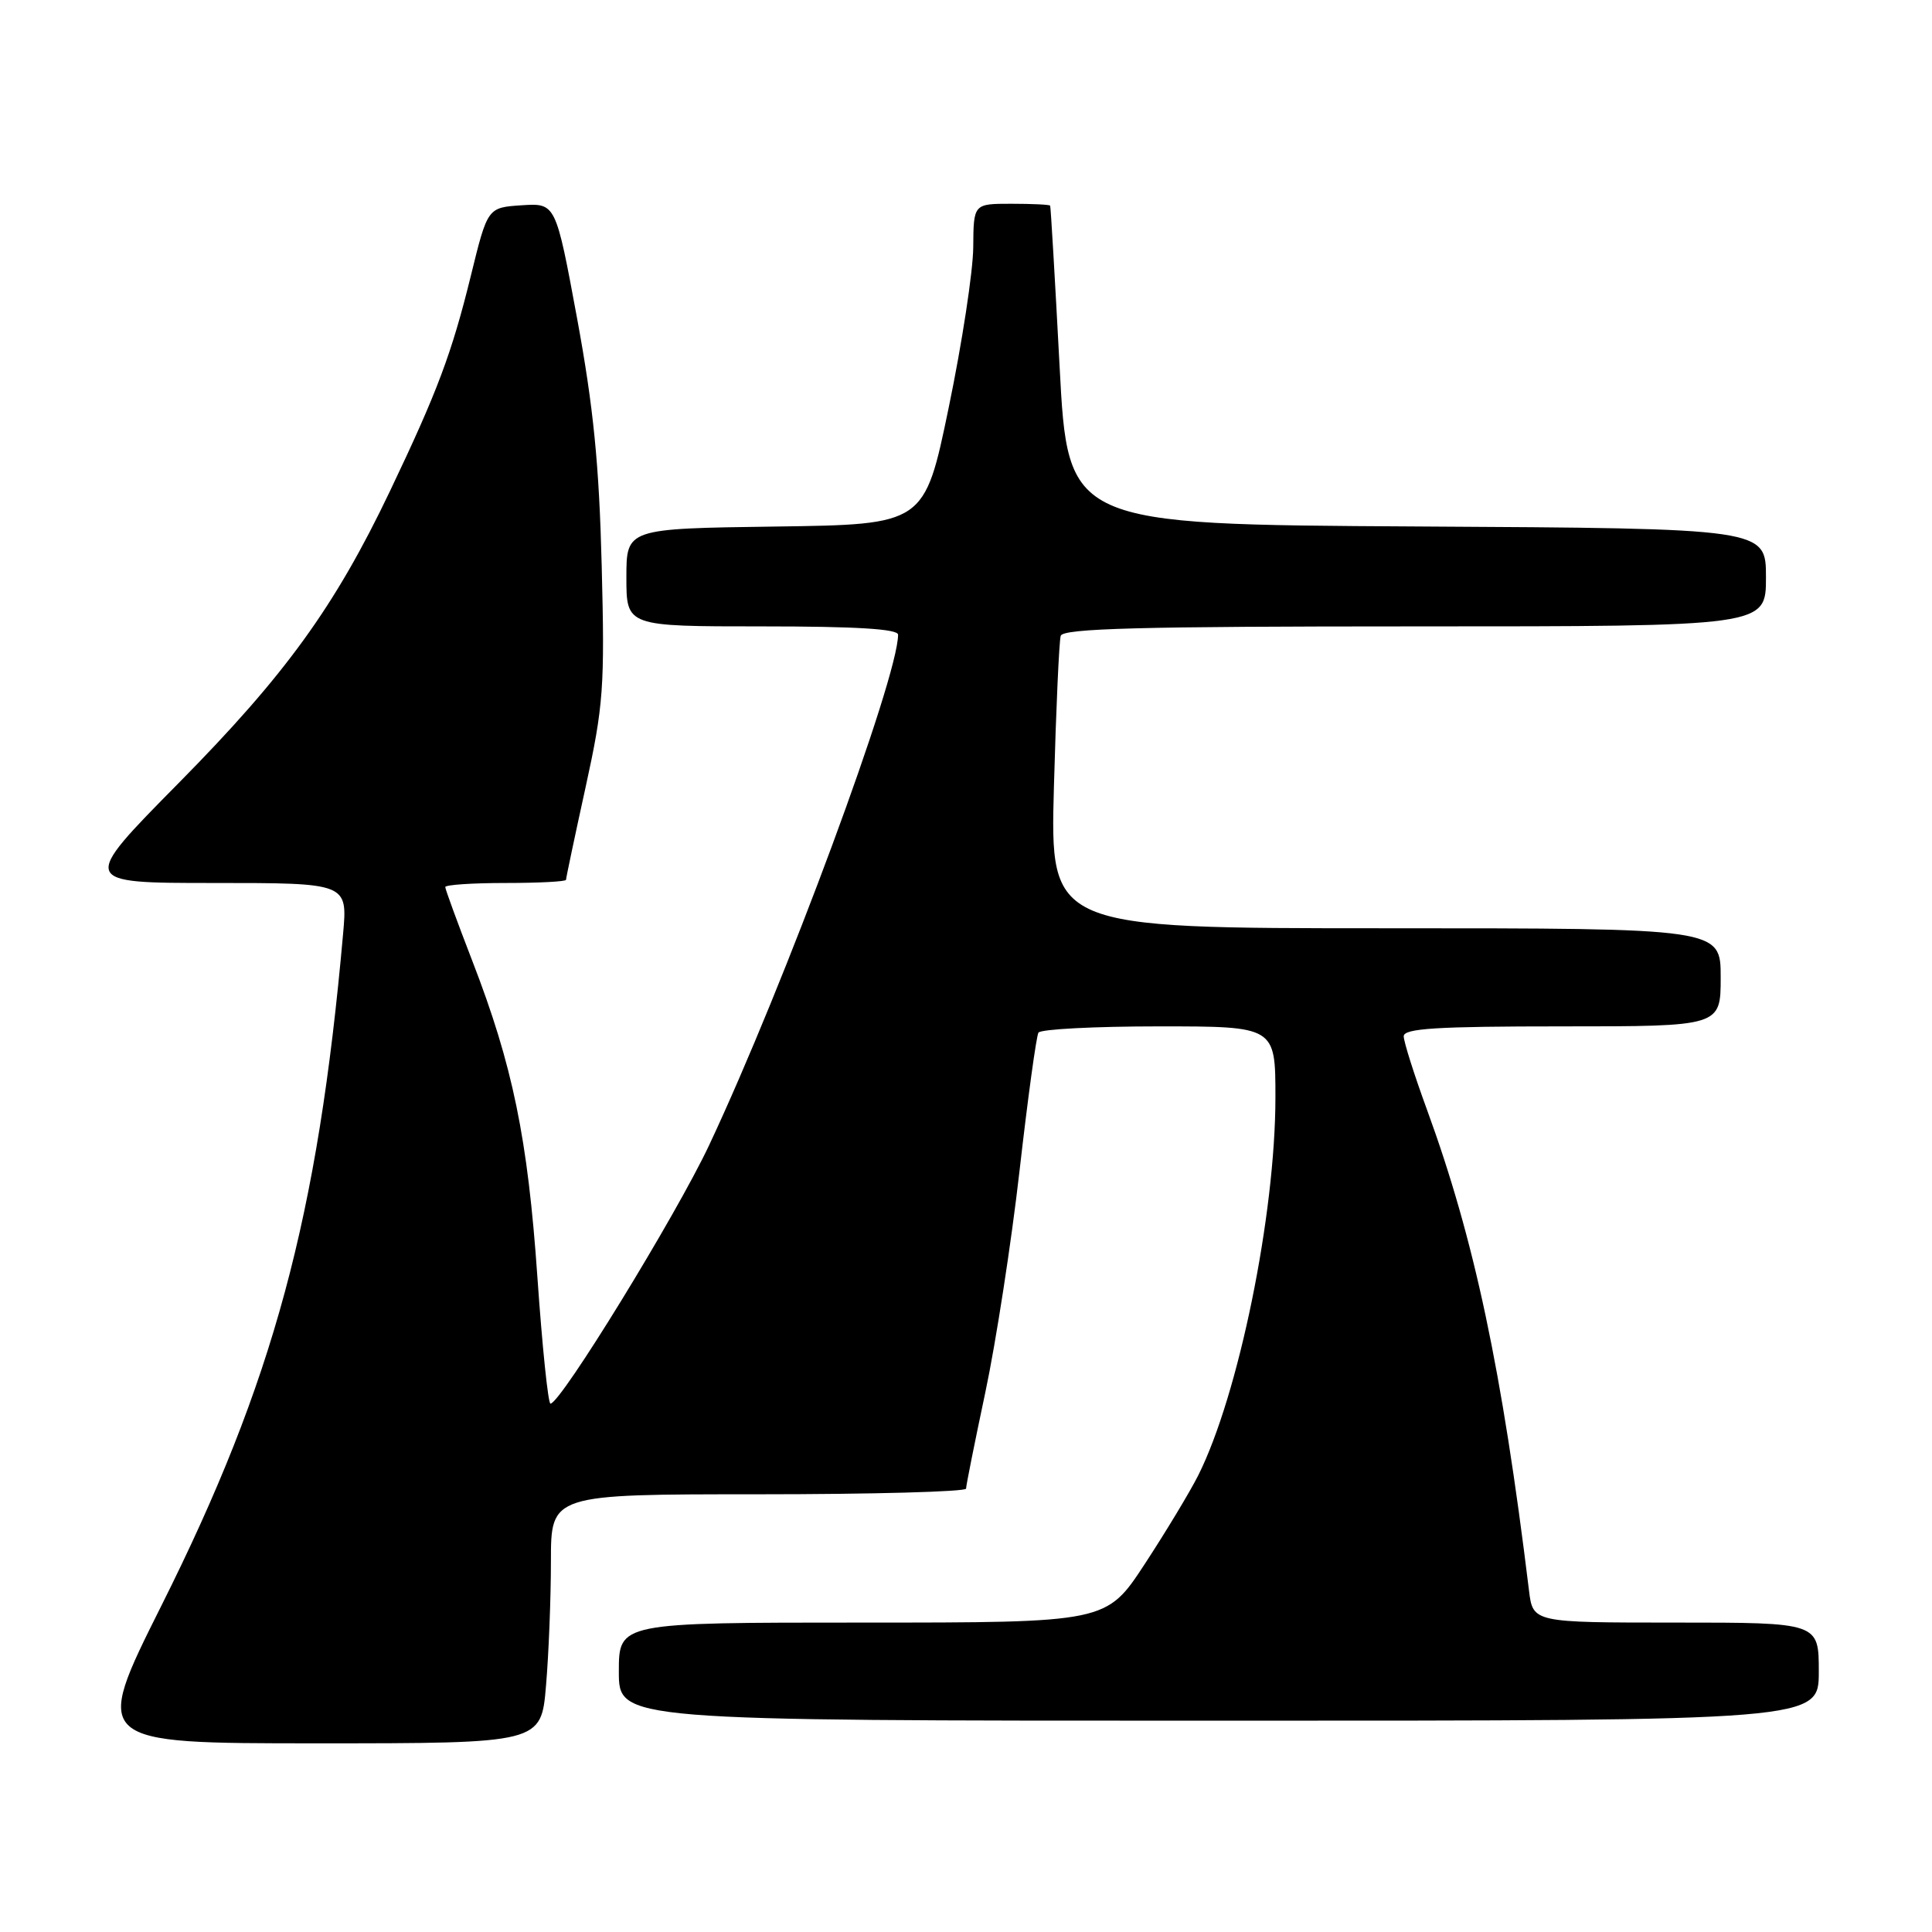 <?xml version="1.0" encoding="UTF-8" standalone="no"?>
<!DOCTYPE svg PUBLIC "-//W3C//DTD SVG 1.1//EN" "http://www.w3.org/Graphics/SVG/1.1/DTD/svg11.dtd" >
<svg xmlns="http://www.w3.org/2000/svg" xmlns:xlink="http://www.w3.org/1999/xlink" version="1.1" viewBox="0 0 256 256">
 <g >
 <path fill="currentColor"
d=" M 72.35 223.35 C 72.71 219.14 73.00 211.72 73.00 206.85 C 73.00 198.00 73.00 198.00 100.50 198.00 C 115.62 198.00 128.00 197.66 128.01 197.25 C 128.01 196.84 129.16 191.10 130.56 184.50 C 131.96 177.90 134.01 164.66 135.10 155.08 C 136.19 145.50 137.32 137.29 137.60 136.83 C 137.89 136.37 145.07 136.00 153.56 136.00 C 169.00 136.00 169.00 136.00 169.00 145.40 C 169.00 160.93 164.12 184.84 158.77 195.50 C 157.66 197.70 154.47 202.99 151.68 207.25 C 146.60 215.00 146.60 215.00 114.30 215.00 C 82.00 215.00 82.00 215.00 82.00 221.50 C 82.00 228.00 82.00 228.00 161.50 228.00 C 241.00 228.00 241.00 228.00 241.00 221.50 C 241.00 215.00 241.00 215.00 222.06 215.00 C 203.12 215.00 203.12 215.00 202.60 210.75 C 199.02 181.47 195.36 164.22 189.09 147.06 C 187.39 142.42 186.00 138.03 186.00 137.31 C 186.00 136.27 190.37 136.00 207.00 136.00 C 228.00 136.00 228.00 136.00 228.00 129.50 C 228.00 123.00 228.00 123.00 183.57 123.00 C 139.14 123.00 139.14 123.00 139.65 104.25 C 139.93 93.94 140.34 84.94 140.55 84.25 C 140.85 83.27 151.12 83.00 187.47 83.00 C 234.00 83.00 234.00 83.00 234.00 76.51 C 234.00 70.02 234.00 70.02 187.75 69.76 C 141.50 69.50 141.50 69.50 140.40 48.50 C 139.79 36.95 139.23 27.39 139.15 27.25 C 139.07 27.11 136.75 27.00 134.00 27.00 C 129.00 27.00 129.00 27.00 128.96 32.75 C 128.94 35.91 127.48 45.47 125.71 54.00 C 122.50 69.50 122.50 69.50 102.75 69.77 C 83.00 70.04 83.00 70.04 83.00 76.52 C 83.00 83.00 83.00 83.00 101.00 83.00 C 113.43 83.00 119.00 83.34 119.00 84.10 C 119.00 89.85 103.98 130.43 93.96 151.75 C 89.58 161.06 74.29 185.97 72.94 185.99 C 72.63 186.00 71.85 178.46 71.21 169.25 C 69.93 150.81 67.94 141.17 62.57 127.29 C 60.61 122.22 59.00 117.83 59.00 117.54 C 59.00 117.24 62.60 117.00 67.00 117.00 C 71.40 117.00 75.00 116.81 75.00 116.58 C 75.00 116.35 76.16 110.84 77.59 104.33 C 79.97 93.47 80.14 91.07 79.73 75.00 C 79.39 61.53 78.64 53.98 76.47 42.20 C 73.64 26.91 73.64 26.91 69.13 27.20 C 64.61 27.50 64.61 27.50 62.40 36.50 C 59.87 46.81 57.95 51.92 51.66 65.10 C 44.36 80.40 37.81 89.44 23.68 103.75 C 10.60 117.00 10.60 117.00 28.33 117.00 C 46.06 117.00 46.06 117.00 45.46 123.75 C 42.12 161.32 36.23 183.11 21.39 212.75 C 12.26 231.00 12.26 231.00 41.98 231.00 C 71.71 231.00 71.71 231.00 72.35 223.35 Z "/>
</g>
</svg>